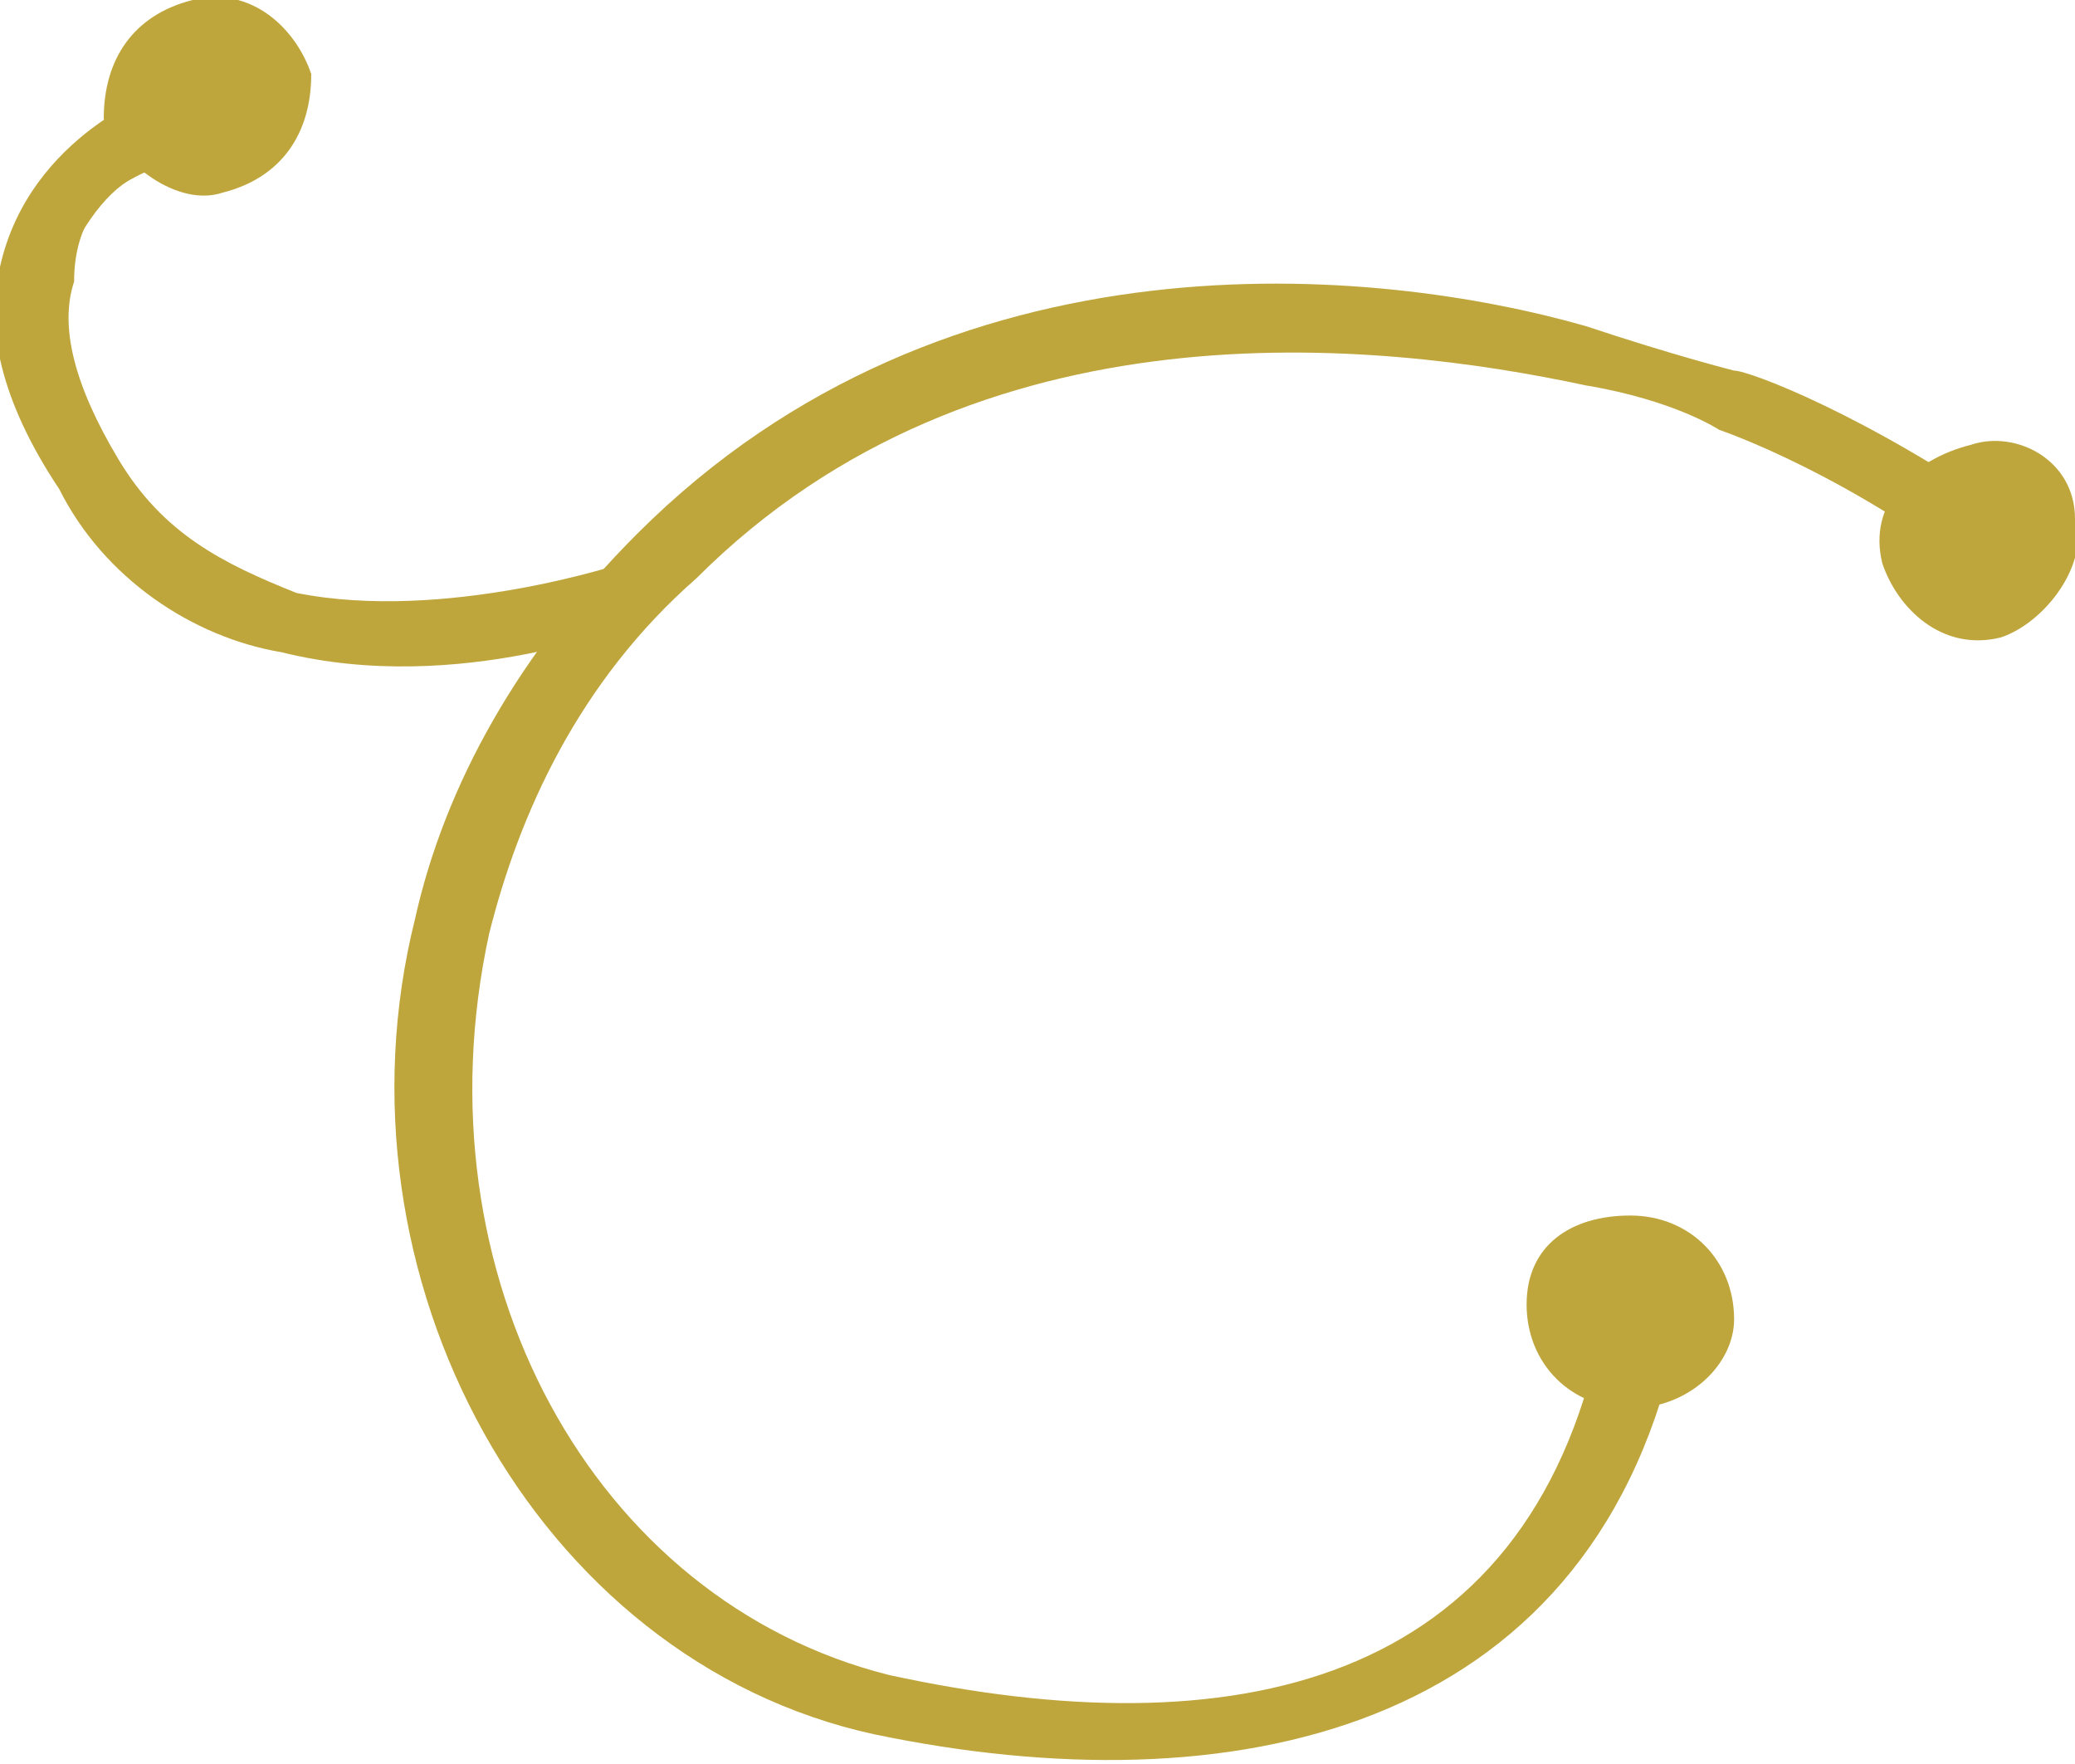 <?xml version="1.0" encoding="utf-8"?>
<!-- Generator: Adobe Illustrator 18.0.0, SVG Export Plug-In . SVG Version: 6.00 Build 0)  -->
<!DOCTYPE svg PUBLIC "-//W3C//DTD SVG 1.1//EN" "http://www.w3.org/Graphics/SVG/1.1/DTD/svg11.dtd">
<svg version="1.1" id="Layer_1" xmlns="http://www.w3.org/2000/svg" xmlns:xlink="http://www.w3.org/1999/xlink" x="0px" y="0px"
	 viewBox="0 0 14 11.9" enable-background="new 0 0 14 11.9" xml:space="preserve">
<g>
	<g>
		<path fill="#BFA63C" d="M1.5,1.3C1.2,1.4,0.8,1.1,0.7,0.8C0.7,0.4,0.9,0.1,1.3,0C1.7-0.1,2,0.2,2.1,0.5C2.1,0.9,1.9,1.2,1.5,1.3z"
			/>
	</g>
	<g>
		<path fill="#BFA63C" d="M13.5,4.3c-0.4,0.1-0.7-0.2-0.8-0.5c-0.1-0.4,0.2-0.7,0.6-0.8C13.6,2.9,14,3.1,14,3.5
			C14.1,3.8,13.8,4.2,13.5,4.3z"/>
	</g>
	<g>
		<path fill="#BFA63C" d="M11,9.5c-0.4,0-0.7-0.3-0.7-0.7c0-0.4,0.3-0.6,0.7-0.6c0.4,0,0.7,0.3,0.7,0.7C11.7,9.2,11.4,9.5,11,9.5z"
			/>
	</g>
	<g>
		<path fill="#BFA63C" d="M11.1,8.8c-0.1,0-0.2,0-0.3,0.2c-0.5,2.4-2.5,2.8-4.8,2.3c-2-0.5-3.2-2.7-2.7-5c0.2-0.8,0.6-1.7,1.4-2.4
			c1.9-1.9,4.6-1.6,6-1.3c0.6,0.1,0.9,0.3,0.9,0.3c0,0,0.9,0.3,1.9,1.1c0-0.2,0.1-0.3,0.1-0.5c-1-0.7-1.8-1-1.9-1c0,0-0.4-0.1-1-0.3
			C9.3,1.8,6.4,1.5,4.3,3.6C3.5,4.4,3,5.3,2.8,6.2c-0.6,2.4,0.8,5,3.1,5.5c2.4,0.5,4.8,0,5.4-2.6C11.3,9,11.2,8.8,11.1,8.8z"/>
	</g>
	<g>
		<path fill="#BFA63C" d="M4.3,4.2c0,0-1.2,0.5-2.4,0.2l0,0C1.3,4.3,0.7,3.9,0.4,3.3l0,0C0,2.7-0.1,2.2,0,1.8l0,0
			c0.2-0.9,1.1-1.2,1.1-1.2l0,0c0.1,0,0.2,0,0.3,0.1l0,0c0,0.1,0,0.2-0.1,0.3l0,0c0,0-0.2,0.1-0.4,0.2l0,0C0.7,1.3,0.5,1.5,0.5,1.9
			l0,0c-0.1,0.3,0,0.7,0.3,1.2l0,0C1.1,3.6,1.5,3.8,2,4l0,0c1,0.2,2.2-0.2,2.2-0.2l0,0l0,0c0.1,0,0.2,0,0.3,0.1l0,0c0,0,0,0.1,0,0.1
			l0,0C4.4,4.1,4.4,4.1,4.3,4.2L4.3,4.2z"/>
		<path fill="#BFA63C" d="M4.3,4C4.3,4,4.3,3.9,4.3,4L4.3,4c0-0.1,0-0.1-0.1-0.1l0,0c0,0,0,0,0,0l0,0c0,0,0,0-0.1,0l0,0
			c0,0-0.1,0-0.1,0l0,0C3.9,4,3.7,4,3.5,4.1l0,0c-0.4,0.1-1,0.1-1.5,0l0,0c0,0,0,0,0,0l0,0C1.5,4,1,3.7,0.7,3.2l0,0
			c-0.3-0.6-0.4-1-0.3-1.3l0,0c0,0,0,0,0,0l0,0l0,0l0,0c0.1-0.3,0.3-0.6,0.5-0.7l0,0C1,1,1.1,0.9,1.2,0.8l0,0l0,0l0.1,0
			c0,0,0.1,0,0.1-0.1l0,0c0,0,0,0,0-0.1l0,0c0,0,0-0.1-0.1-0.1l0,0c0,0,0,0,0,0l0,0c-0.1,0-0.1,0-0.2,0.1l0,0C1,0.7,0.8,0.8,0.7,0.9
			l0,0C0.5,1.1,0.3,1.4,0.2,1.8l0,0c-0.1,0.4,0,0.9,0.3,1.5l0,0c0.3,0.6,0.9,0.9,1.4,1l0,0c0,0,0,0,0,0l0,0l0,0.1l0-0.1
			C3,4.5,4.1,4.1,4.3,4L4.3,4L4.3,4C4.3,4,4.3,4,4.3,4L4.3,4z"/>
	</g>
</g>
</svg>
